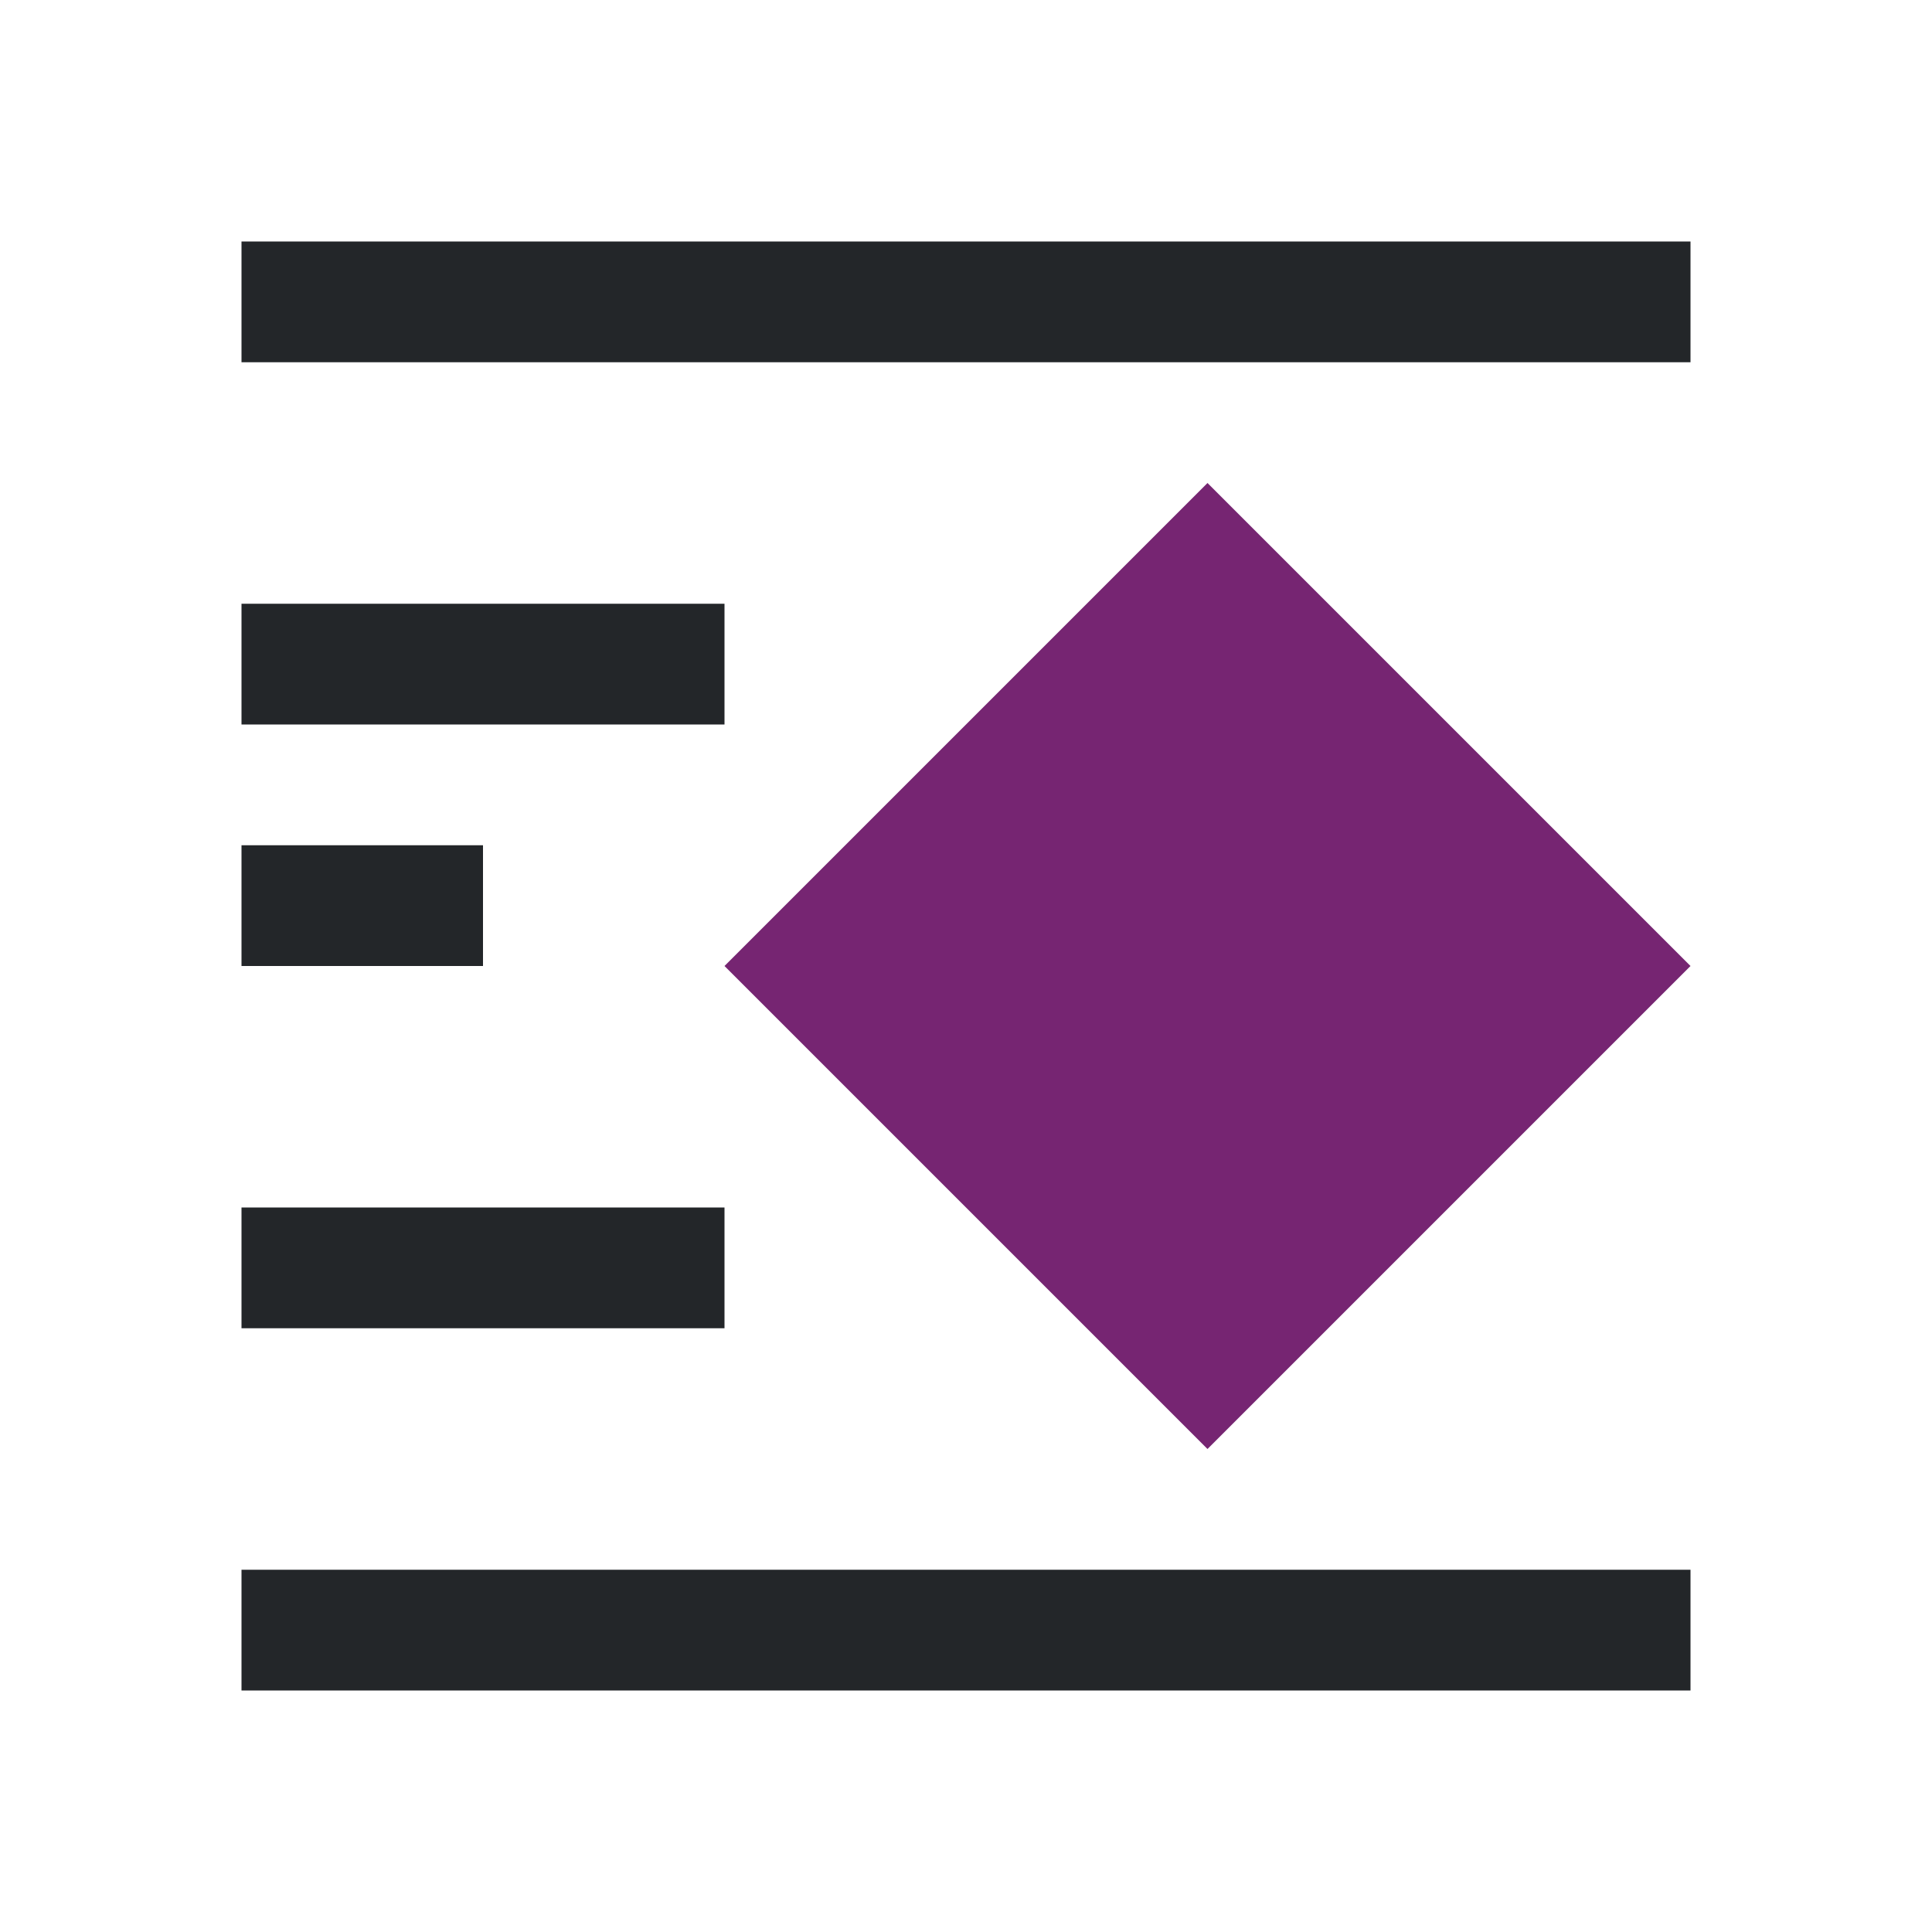 <svg viewBox="0 0 16 16" xmlns="http://www.w3.org/2000/svg"><path d="m2 2v1h12v-1zm0 3v1h4v-1zm0 2v1h2v-1zm0 3v1h4v-1zm0 3v1h12v-1z" fill="#232629"/><path d="m10 4-4 4 4 4 4-4z" fill="#762572"/></svg>
